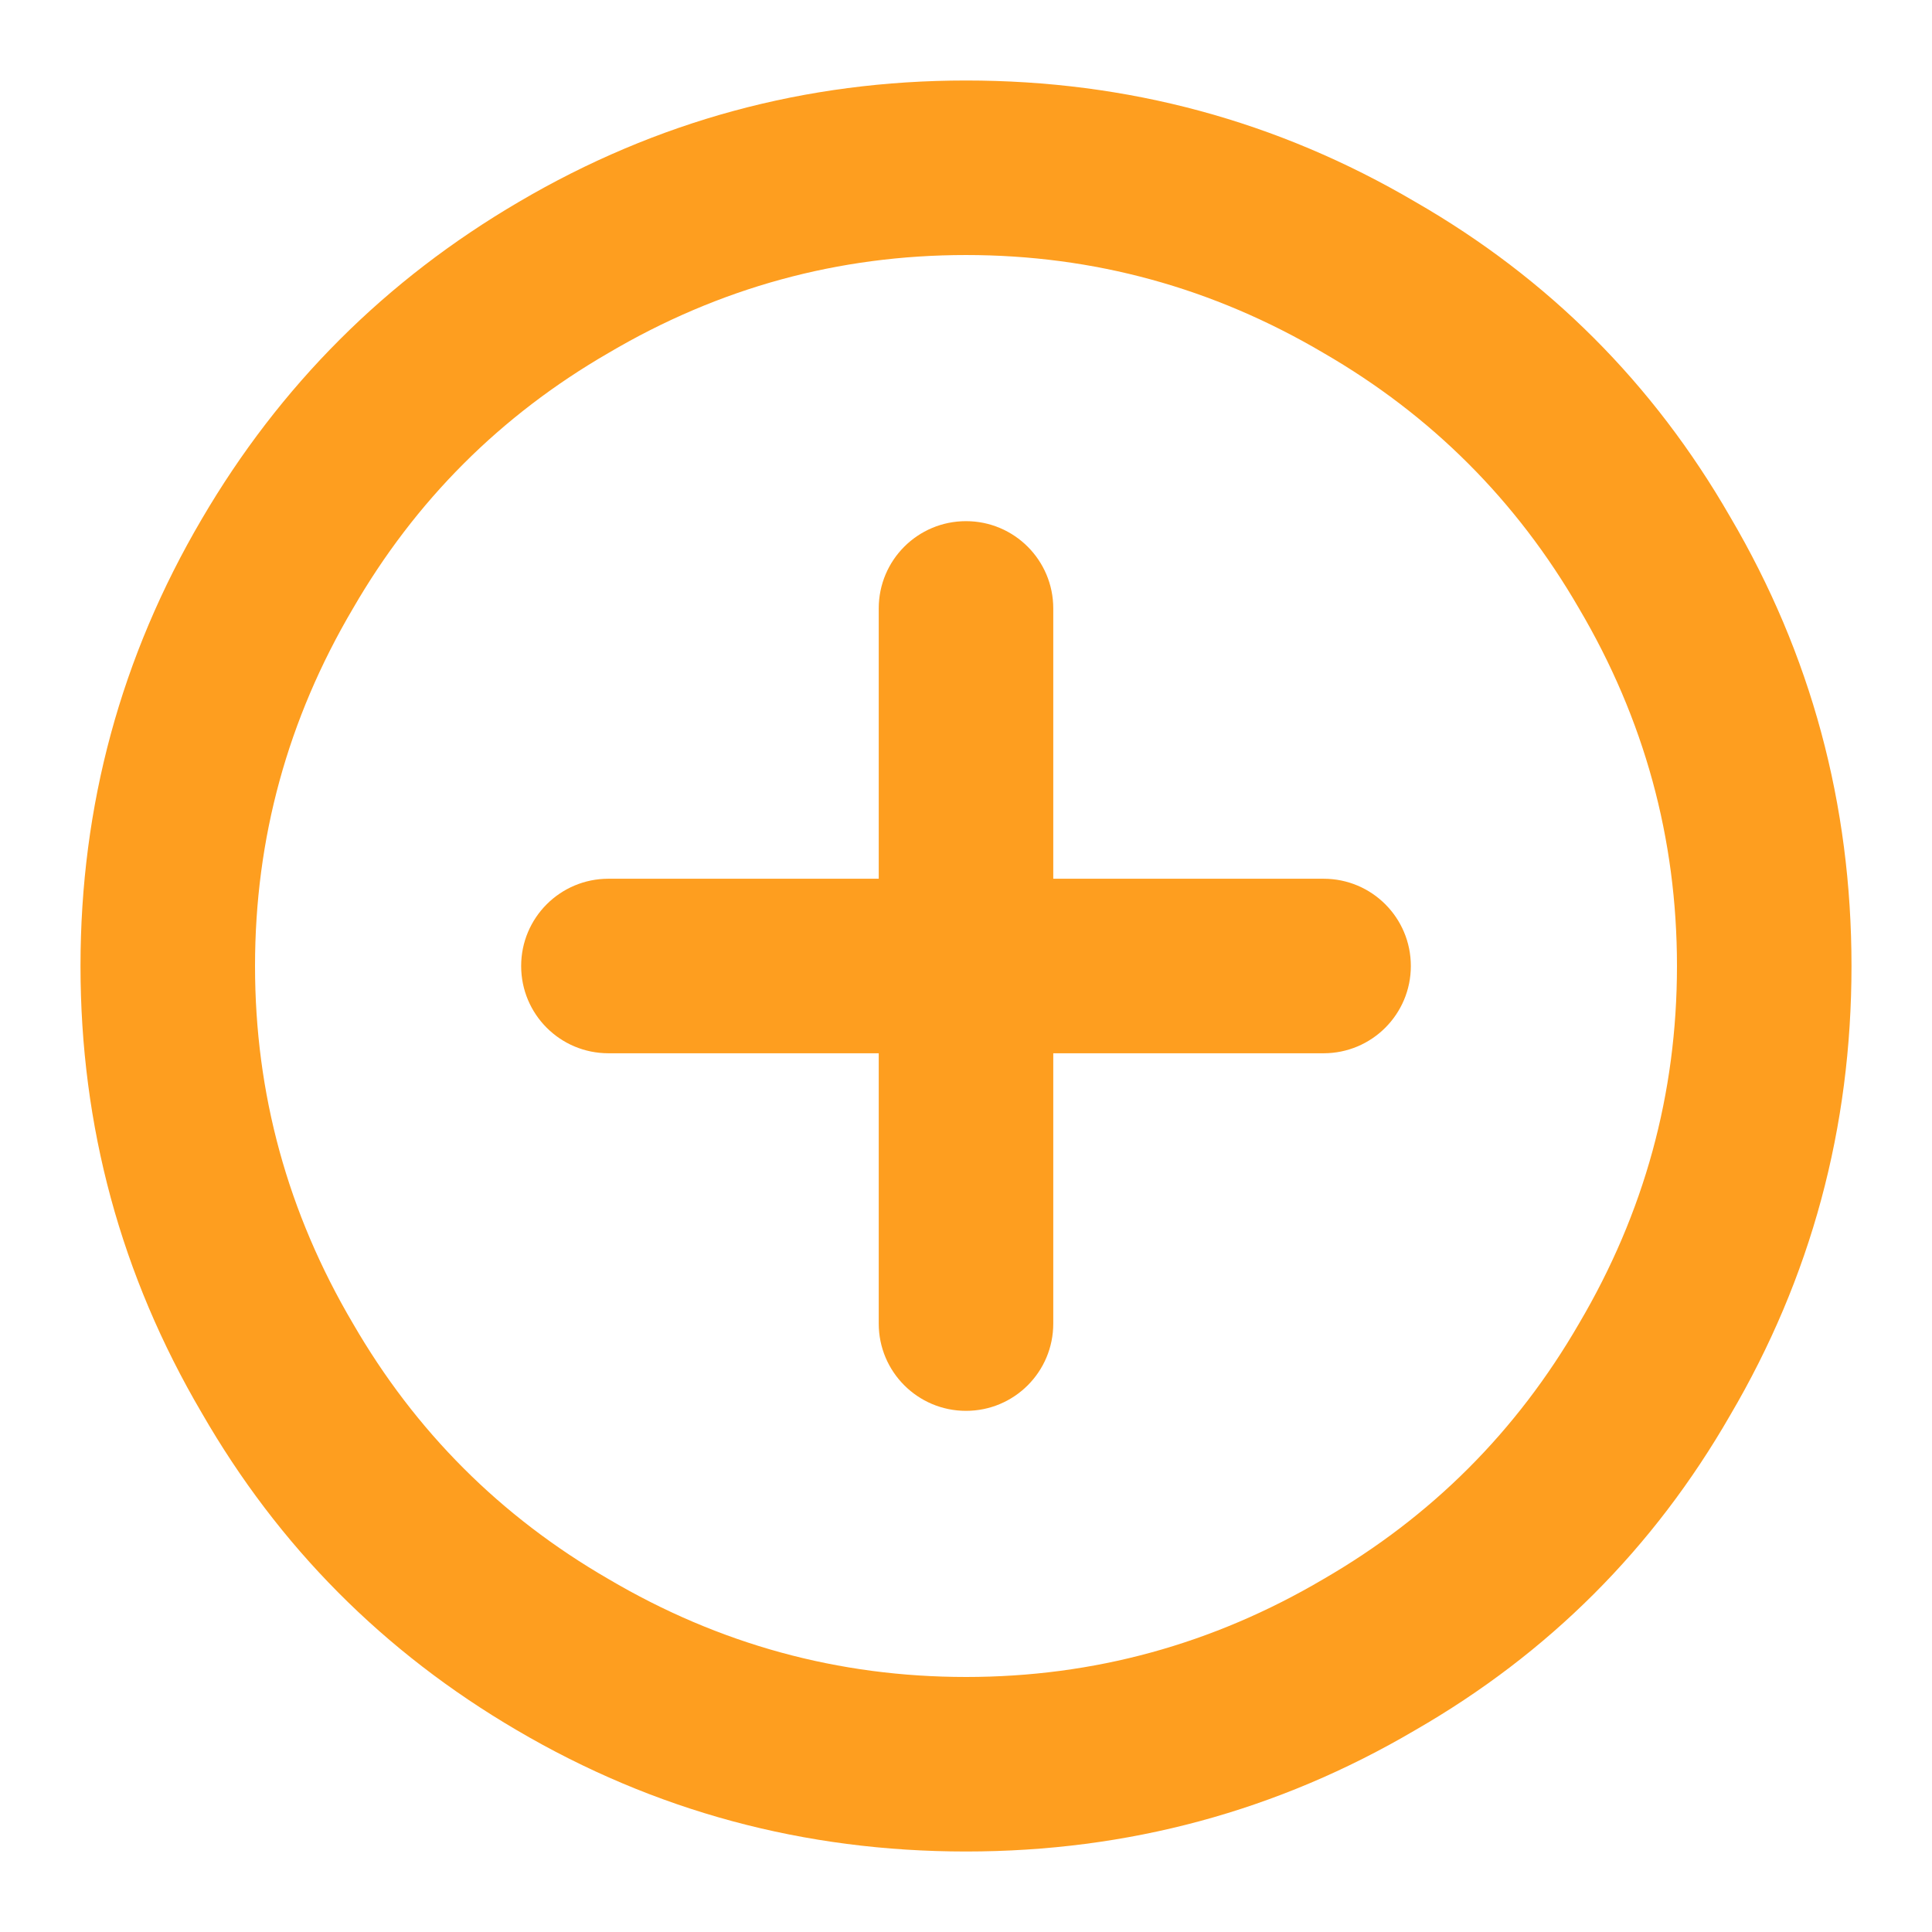 <svg xmlns="http://www.w3.org/2000/svg" xmlns:xlink="http://www.w3.org/1999/xlink" width="24" height="24" viewBox="0 0 24 24">
        <path fill="#fe9e1f" fill-rule="evenodd" d="M12 20.832c1.587 0 3.067-.406 4.442-1.217 1.34-.775 2.398-1.833 3.173-3.173.811-1.375 1.217-2.855 1.217-4.442 0-1.587-.406-3.067-1.217-4.442-.775-1.34-1.833-2.398-3.173-3.173-1.375-.811-2.855-1.217-4.442-1.217-1.587 0-3.067.406-4.442 1.217-1.34.775-2.398 1.833-3.173 3.173C3.574 8.933 3.168 10.413 3.168 12c0 1.587.406 3.067 1.217 4.442.775 1.34 1.833 2.398 3.173 3.173 1.375.811 2.855 1.217 4.442 1.217zM12 1c2.01 0 3.87.502 5.58 1.507 1.656.952 2.96 2.257 3.913 3.914C22.498 8.13 23 9.99 23 12c0 2.01-.502 3.87-1.507 5.58-.952 1.656-2.257 2.96-3.914 3.913C15.87 22.498 14.01 23 12 23c-2.01 0-3.87-.502-5.58-1.507-1.656-.97-2.96-2.283-3.913-3.94C1.502 15.843 1 13.992 1 12s.502-3.843 1.507-5.553c.97-1.657 2.283-2.97 3.94-3.94C8.157 1.502 10.008 1 12 1zm1.084 6.558v3.358h3.358c.6 0 1.084.485 1.084 1.084 0 .599-.485 1.084-1.084 1.084h-3.358v3.358c0 .6-.485 1.084-1.084 1.084-.599 0-1.084-.485-1.084-1.084v-3.358H7.558c-.6 0-1.084-.485-1.084-1.084 0-.599.485-1.084 1.084-1.084h3.358V7.558c0-.6.485-1.084 1.084-1.084.599 0 1.084.485 1.084 1.084z"/>
</svg>
